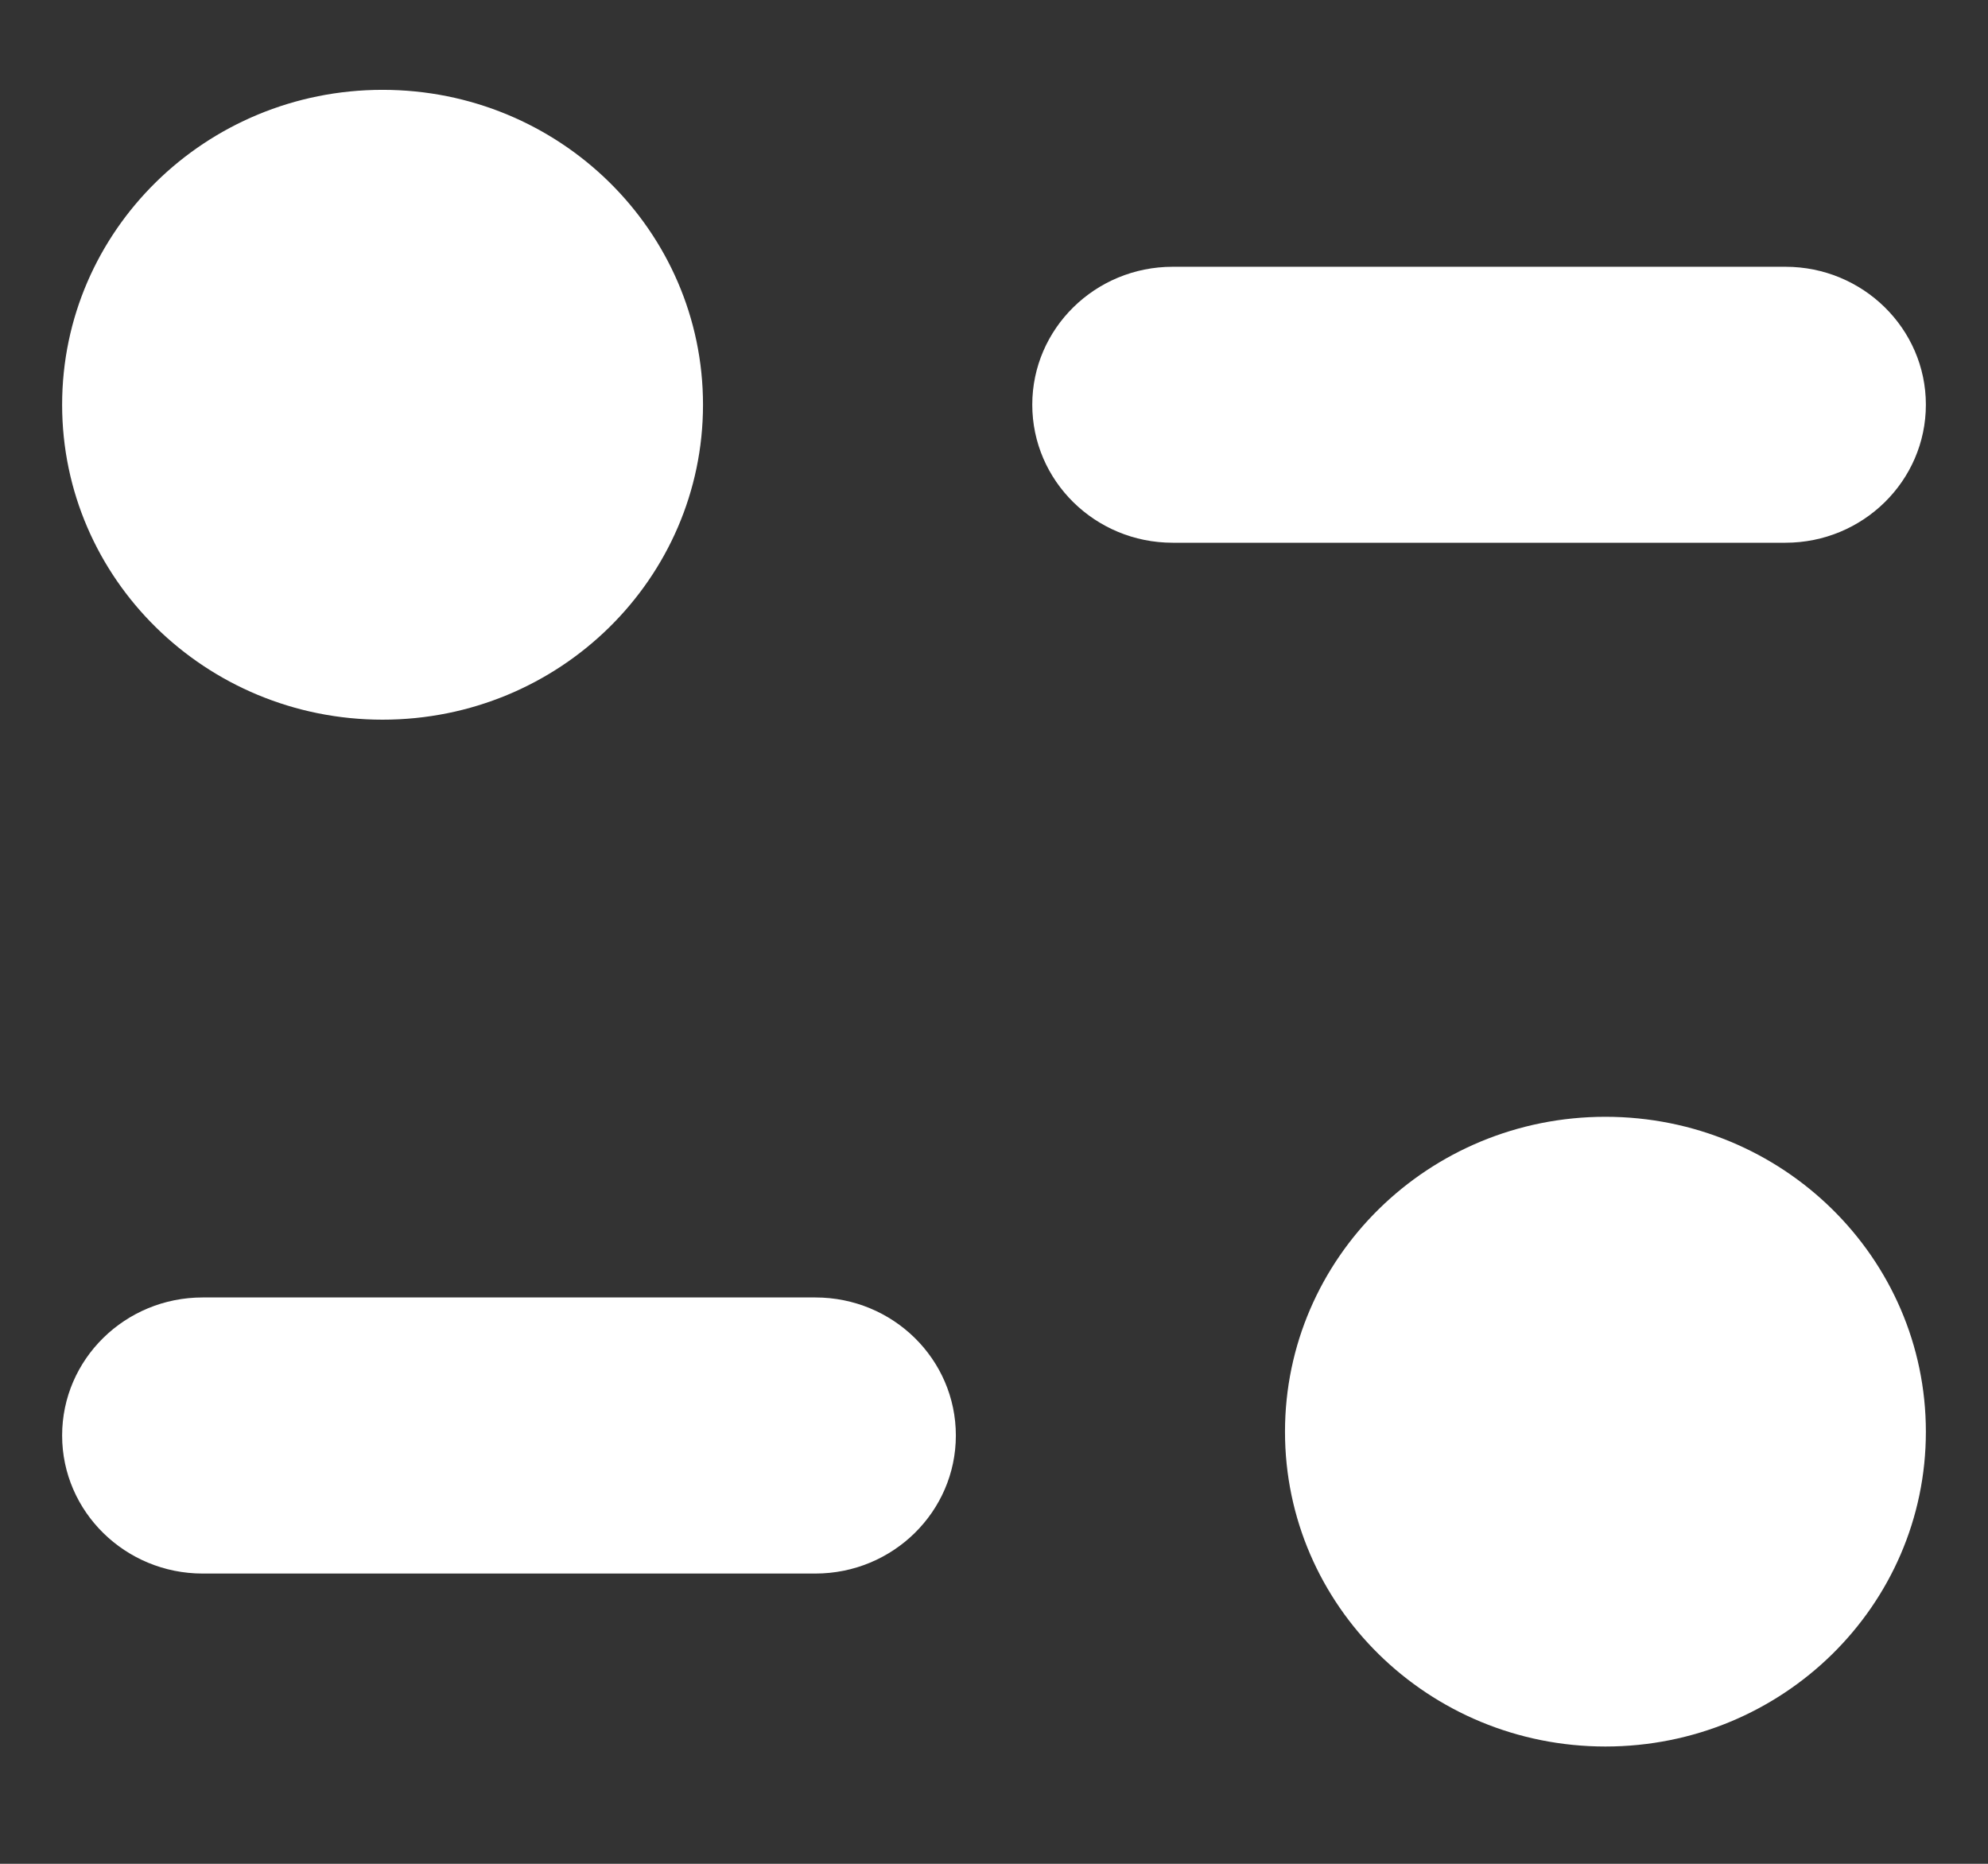 <svg width="16" height="15" viewBox="0 0 16 15" fill="none" xmlns="http://www.w3.org/2000/svg">
<rect x="0" y="0" width="16" height="15" fill="#333333" stroke="none"/>
<path fill-rule="evenodd" clip-rule="evenodd" d="M5.658 3.257C5.658 4.657 4.504 5.792 3.079 5.792C1.655 5.792 0.5 4.657 0.5 3.257C0.5 1.858 1.655 0.723 3.079 0.723C4.504 0.723 5.658 1.858 5.658 3.257ZM14.37 2.147C14.993 2.147 15.5 2.645 15.5 3.257C15.5 3.87 14.993 4.368 14.37 4.368H9.438C8.814 4.368 8.308 3.87 8.308 3.257C8.308 2.645 8.814 2.147 9.438 2.147H14.37ZM1.631 10.442H6.562C7.187 10.442 7.693 10.939 7.693 11.553C7.693 12.165 7.187 12.664 6.562 12.664H1.631C1.007 12.664 0.5 12.165 0.5 11.553C0.5 10.939 1.007 10.442 1.631 10.442ZM12.921 14.056C14.346 14.056 15.5 12.922 15.5 11.523C15.5 10.123 14.346 8.988 12.921 8.988C11.497 8.988 10.342 10.123 10.342 11.523C10.342 12.922 11.497 14.056 12.921 14.056Z" fill="white"/>
</svg>
